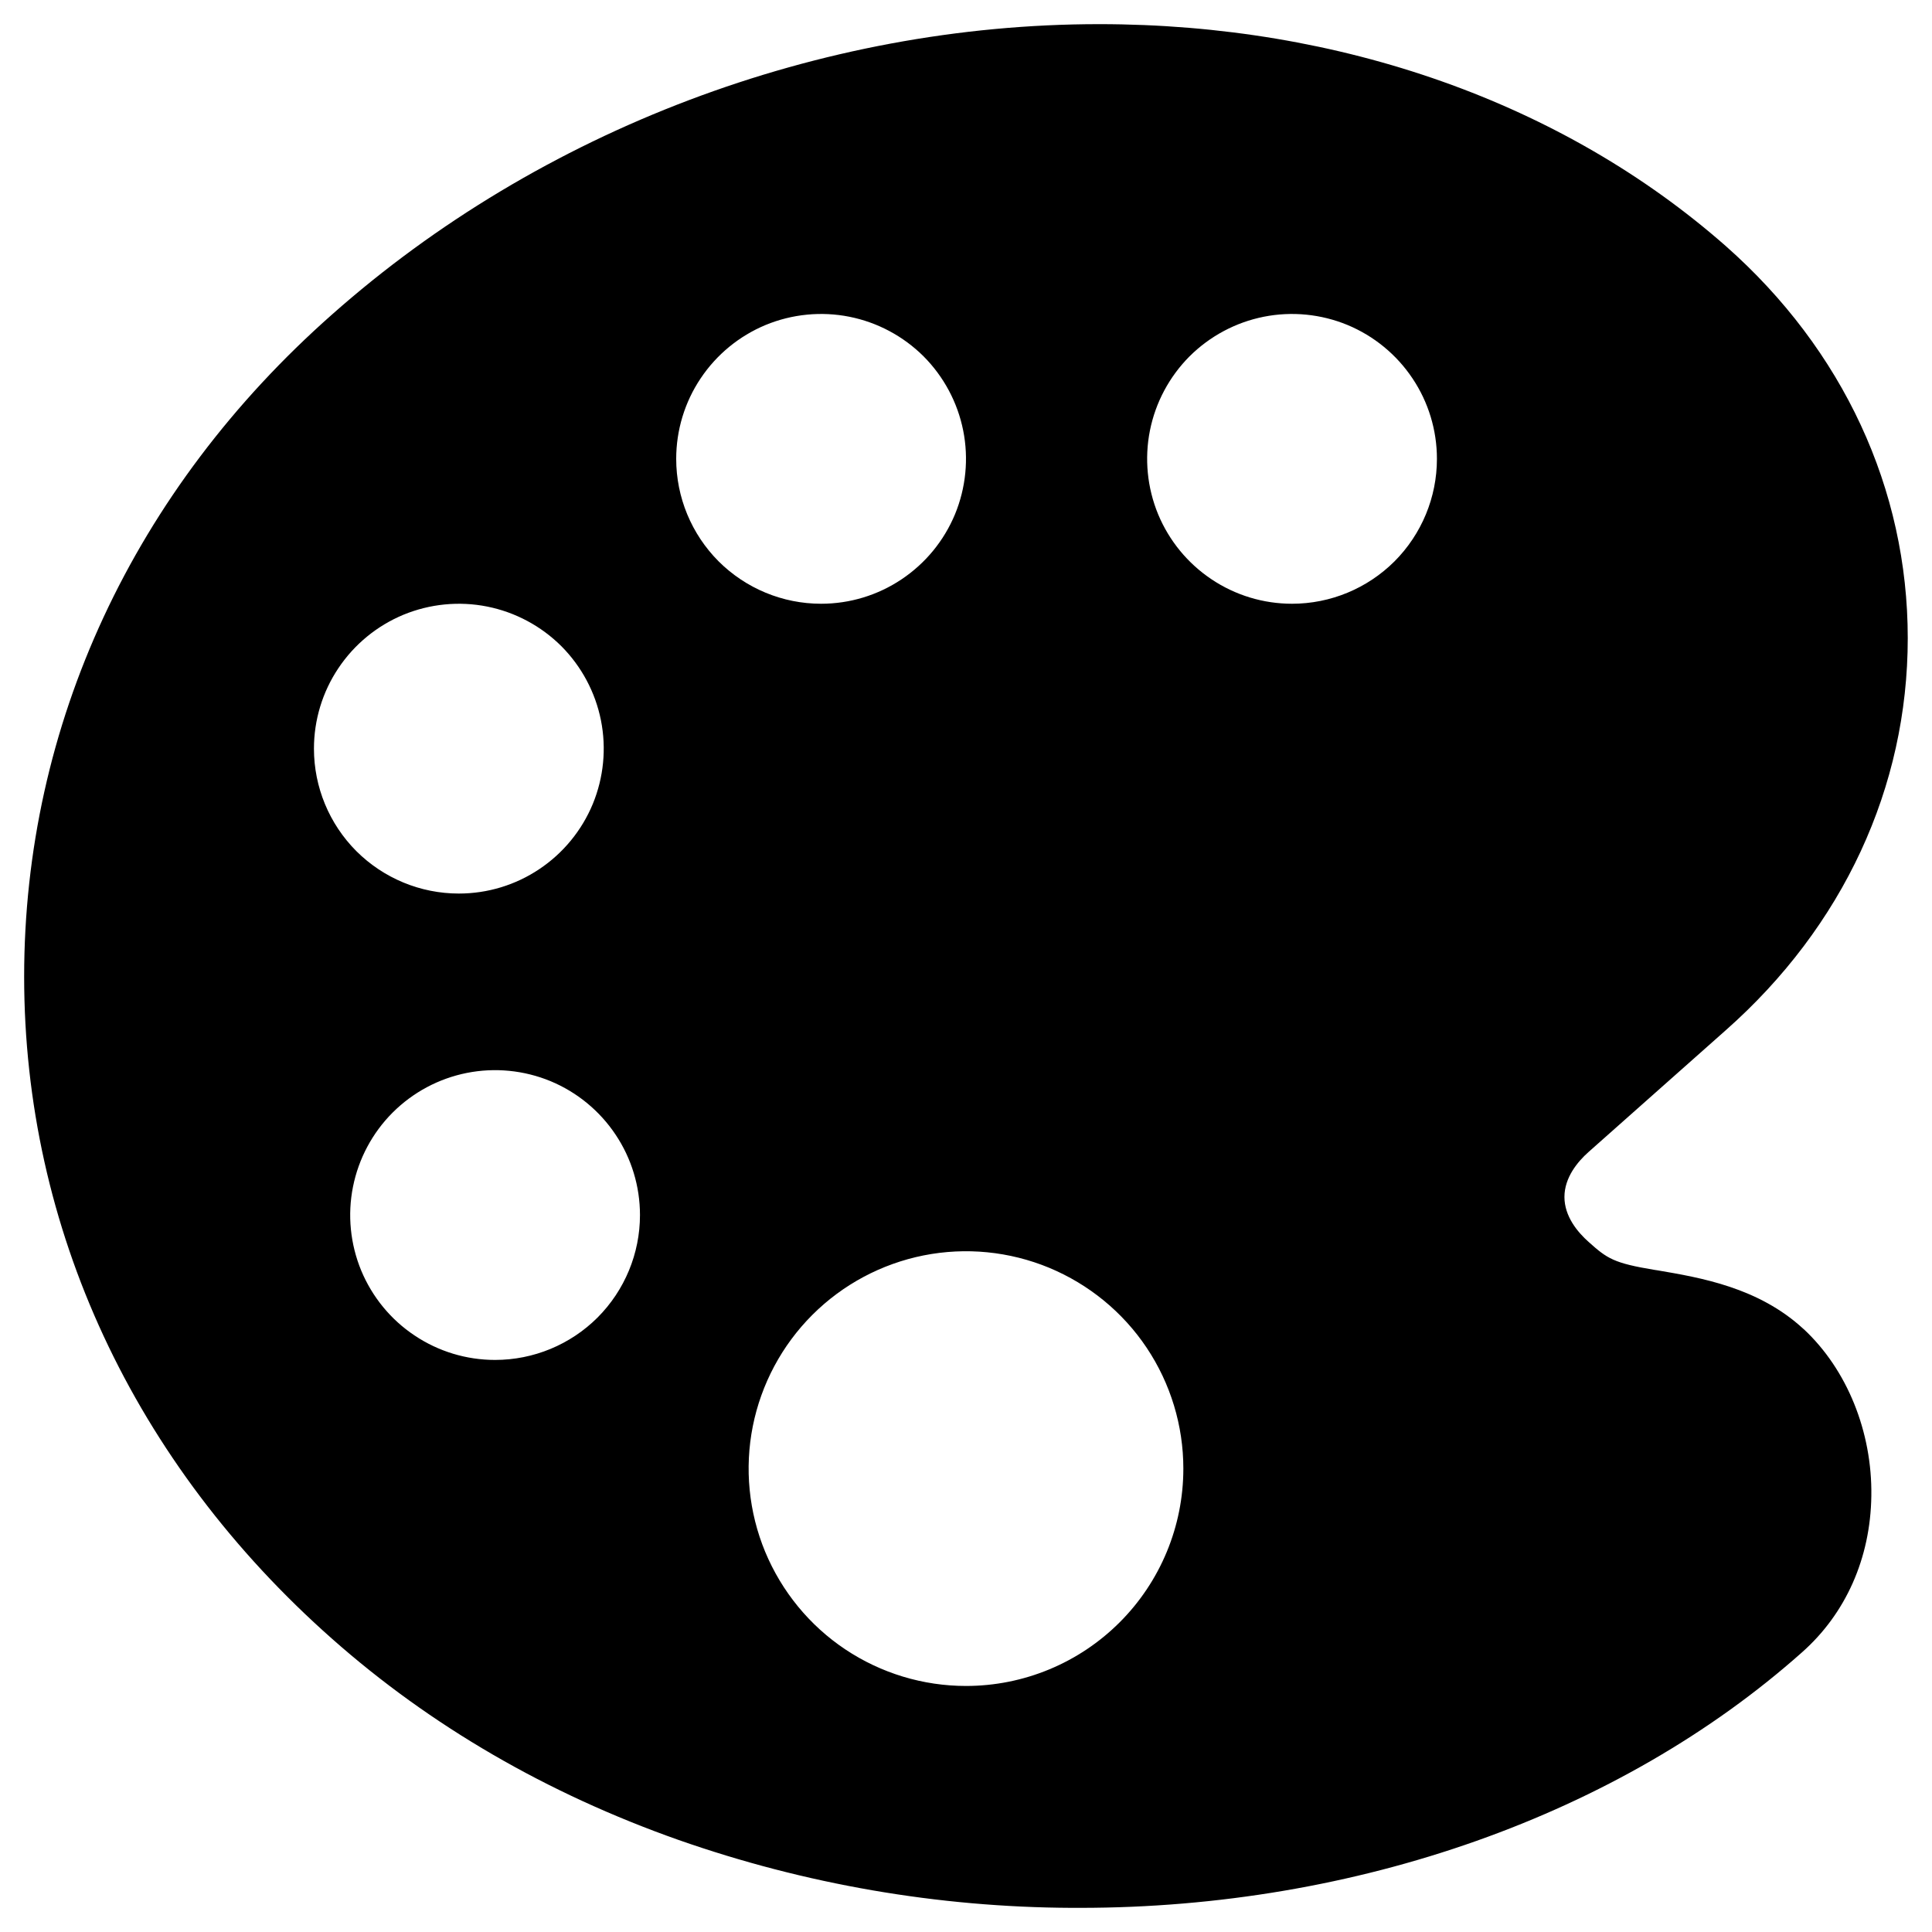 <svg width="20" height="20" viewBox="0 0 20 20" fill="currentColor" xmlns="http://www.w3.org/2000/svg">
<path d="M18.672 13.759L18.669 13.757C18.204 13.327 17.601 13.226 17.162 13.151L17.129 13.146C16.705 13.076 16.638 13.029 16.446 12.857C16.331 12.755 16.195 12.592 16.195 12.391C16.195 12.19 16.331 12.026 16.445 11.925L17.865 10.665C19.08 9.591 19.749 8.15 19.749 6.606C19.749 5.063 19.081 3.621 17.865 2.547C16.182 1.066 13.88 0.25 11.379 0.25C8.487 0.25 5.594 1.345 3.438 3.255C1.381 5.072 0.25 7.507 0.25 10.11C0.25 12.713 1.383 15.148 3.438 16.965C4.457 17.867 5.664 18.567 7.024 19.047C8.333 19.506 9.709 19.744 11.096 19.75H11.181C14.041 19.75 16.764 18.786 18.653 17.106C19.107 16.705 19.363 16.13 19.372 15.486C19.382 14.822 19.12 14.176 18.672 13.759ZM3.25 7.75C3.25 7.453 3.338 7.163 3.503 6.917C3.668 6.67 3.902 6.478 4.176 6.364C4.45 6.251 4.752 6.221 5.043 6.279C5.334 6.337 5.601 6.48 5.811 6.689C6.02 6.899 6.163 7.166 6.221 7.457C6.279 7.748 6.249 8.05 6.136 8.324C6.022 8.598 5.83 8.832 5.583 8.997C5.337 9.162 5.047 9.25 4.75 9.25C4.352 9.25 3.971 9.092 3.689 8.811C3.408 8.529 3.25 8.148 3.25 7.75ZM5.125 14.078C4.828 14.078 4.538 13.99 4.292 13.825C4.045 13.661 3.853 13.426 3.739 13.152C3.626 12.878 3.596 12.576 3.654 12.286C3.712 11.995 3.855 11.727 4.064 11.518C4.274 11.308 4.541 11.165 4.832 11.107C5.123 11.049 5.425 11.079 5.699 11.192C5.973 11.306 6.207 11.498 6.372 11.745C6.537 11.991 6.625 12.281 6.625 12.578C6.625 12.976 6.467 13.357 6.186 13.639C5.904 13.92 5.523 14.078 5.125 14.078ZM7 4.75C7 4.453 7.088 4.163 7.253 3.917C7.418 3.67 7.652 3.478 7.926 3.364C8.2 3.251 8.502 3.221 8.793 3.279C9.084 3.337 9.351 3.48 9.561 3.689C9.77 3.899 9.913 4.166 9.971 4.457C10.029 4.748 9.999 5.05 9.886 5.324C9.772 5.598 9.58 5.832 9.333 5.997C9.087 6.162 8.797 6.25 8.5 6.25C8.102 6.25 7.721 6.092 7.439 5.811C7.158 5.529 7 5.148 7 4.75ZM10 17.453C9.555 17.453 9.12 17.321 8.75 17.074C8.38 16.827 8.092 16.475 7.921 16.064C7.751 15.653 7.706 15.201 7.793 14.764C7.88 14.328 8.094 13.927 8.409 13.612C8.724 13.297 9.125 13.083 9.561 12.996C9.998 12.909 10.45 12.954 10.861 13.124C11.272 13.295 11.624 13.583 11.871 13.953C12.118 14.323 12.25 14.758 12.25 15.203C12.25 15.8 12.013 16.372 11.591 16.794C11.169 17.216 10.597 17.453 10 17.453ZM13.375 6.25C13.078 6.25 12.788 6.162 12.542 5.997C12.295 5.832 12.103 5.598 11.989 5.324C11.876 5.05 11.846 4.748 11.904 4.457C11.962 4.166 12.105 3.899 12.314 3.689C12.524 3.48 12.791 3.337 13.082 3.279C13.373 3.221 13.675 3.251 13.949 3.364C14.223 3.478 14.457 3.67 14.622 3.917C14.787 4.163 14.875 4.453 14.875 4.75C14.875 5.148 14.717 5.529 14.436 5.811C14.154 6.092 13.773 6.25 13.375 6.25Z" fill="black"/>
</svg>
